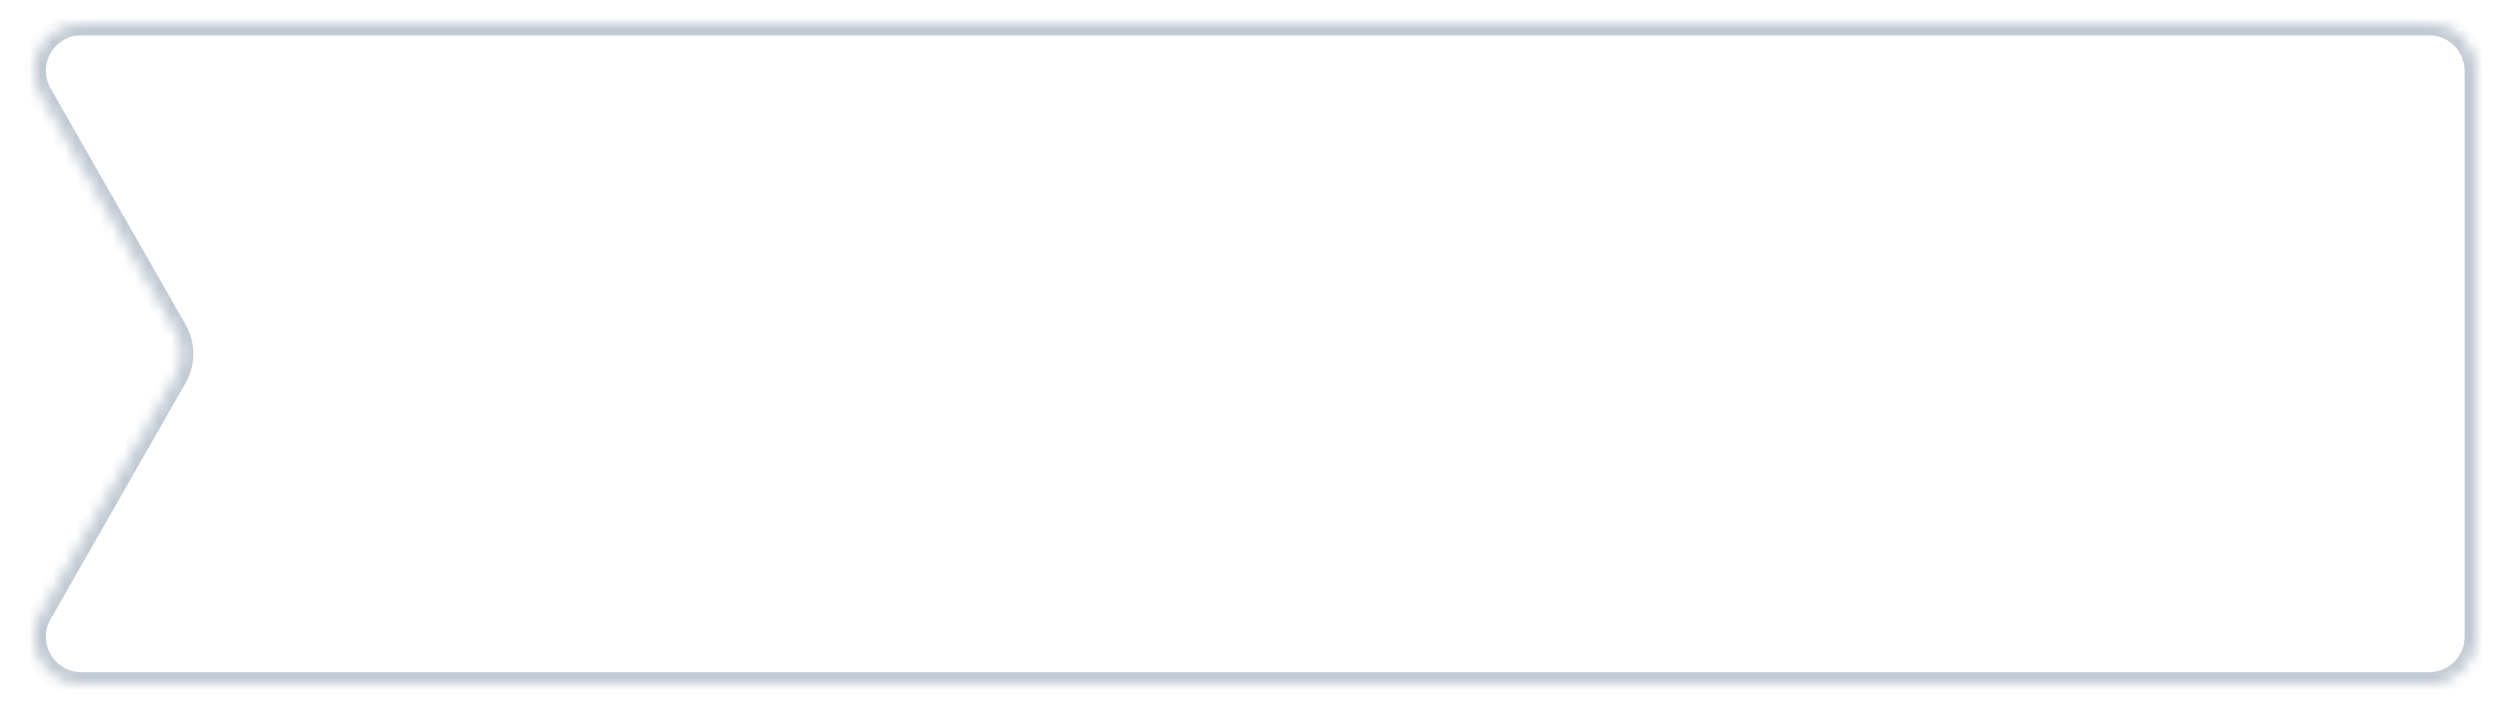 <svg width="212" height="60" viewBox="0 0 212 60" fill="none" xmlns="http://www.w3.org/2000/svg">
<g id="Bg" filter="url(#filter0_d_6860_263)">
<mask id="path-1-inside-1_6860_263" fill="white">
<path fill-rule="evenodd" clip-rule="evenodd" d="M3.42 6.985C1.896 4.318 3.821 1 6.893 1H206C208.209 1 210 2.791 210 5V53C210 55.209 208.209 57 206 57H6.893C3.821 57 1.896 53.682 3.42 51.015L14.866 30.985C15.569 29.755 15.569 28.245 14.866 27.015L3.42 6.985Z"/>
</mask>
<path fill-rule="evenodd" clip-rule="evenodd" d="M3.42 6.985C1.896 4.318 3.821 1 6.893 1H206C208.209 1 210 2.791 210 5V53C210 55.209 208.209 57 206 57H6.893C3.821 57 1.896 53.682 3.42 51.015L14.866 30.985C15.569 29.755 15.569 28.245 14.866 27.015L3.42 6.985Z" fill="white"/>
<path d="M14.866 30.985L13.998 30.488L14.866 30.985ZM14.866 27.015L13.998 27.512L14.866 27.015ZM3.42 51.015L2.551 50.519L3.42 51.015ZM3.42 6.985L2.551 7.481L3.42 6.985ZM206 0H6.893V2H206V0ZM211 53V5H209V53H211ZM6.893 58H206V56H6.893V58ZM13.998 30.488L2.551 50.519L4.288 51.512L15.734 31.481L13.998 30.488ZM13.998 27.512C14.525 28.434 14.525 29.566 13.998 30.488L15.734 31.481C16.613 29.944 16.613 28.056 15.734 26.519L13.998 27.512ZM2.551 7.481L13.998 27.512L15.734 26.519L4.288 6.488L2.551 7.481ZM6.893 56C4.589 56 3.145 53.512 4.288 51.512L2.551 50.519C0.647 53.853 3.054 58 6.893 58V56ZM209 53C209 54.657 207.657 56 206 56V58C208.761 58 211 55.761 211 53H209ZM6.893 0C3.054 0 0.647 4.147 2.551 7.481L4.288 6.488C3.145 4.488 4.589 2 6.893 2V0ZM206 2C207.657 2 209 3.343 209 5H211C211 2.239 208.761 0 206 0V2Z" fill="#C1C9D2" mask="url(#path-1-inside-1_6860_263)"/>
</g>
<defs>
<filter id="filter0_d_6860_263" x="0.887" y="0" width="211.113" height="60" filterUnits="userSpaceOnUse" color-interpolation-filters="sRGB">
<feFlood flood-opacity="0" result="BackgroundImageFix"/>
<feColorMatrix in="SourceAlpha" type="matrix" values="0 0 0 0 0 0 0 0 0 0 0 0 0 0 0 0 0 0 127 0" result="hardAlpha"/>
<feOffset dy="1"/>
<feGaussianBlur stdDeviation="1"/>
<feColorMatrix type="matrix" values="0 0 0 0 0.216 0 0 0 0 0.255 0 0 0 0 0.318 0 0 0 0.08 0"/>
<feBlend mode="normal" in2="BackgroundImageFix" result="effect1_dropShadow_6860_263"/>
<feBlend mode="normal" in="SourceGraphic" in2="effect1_dropShadow_6860_263" result="shape"/>
</filter>
</defs>
</svg>
